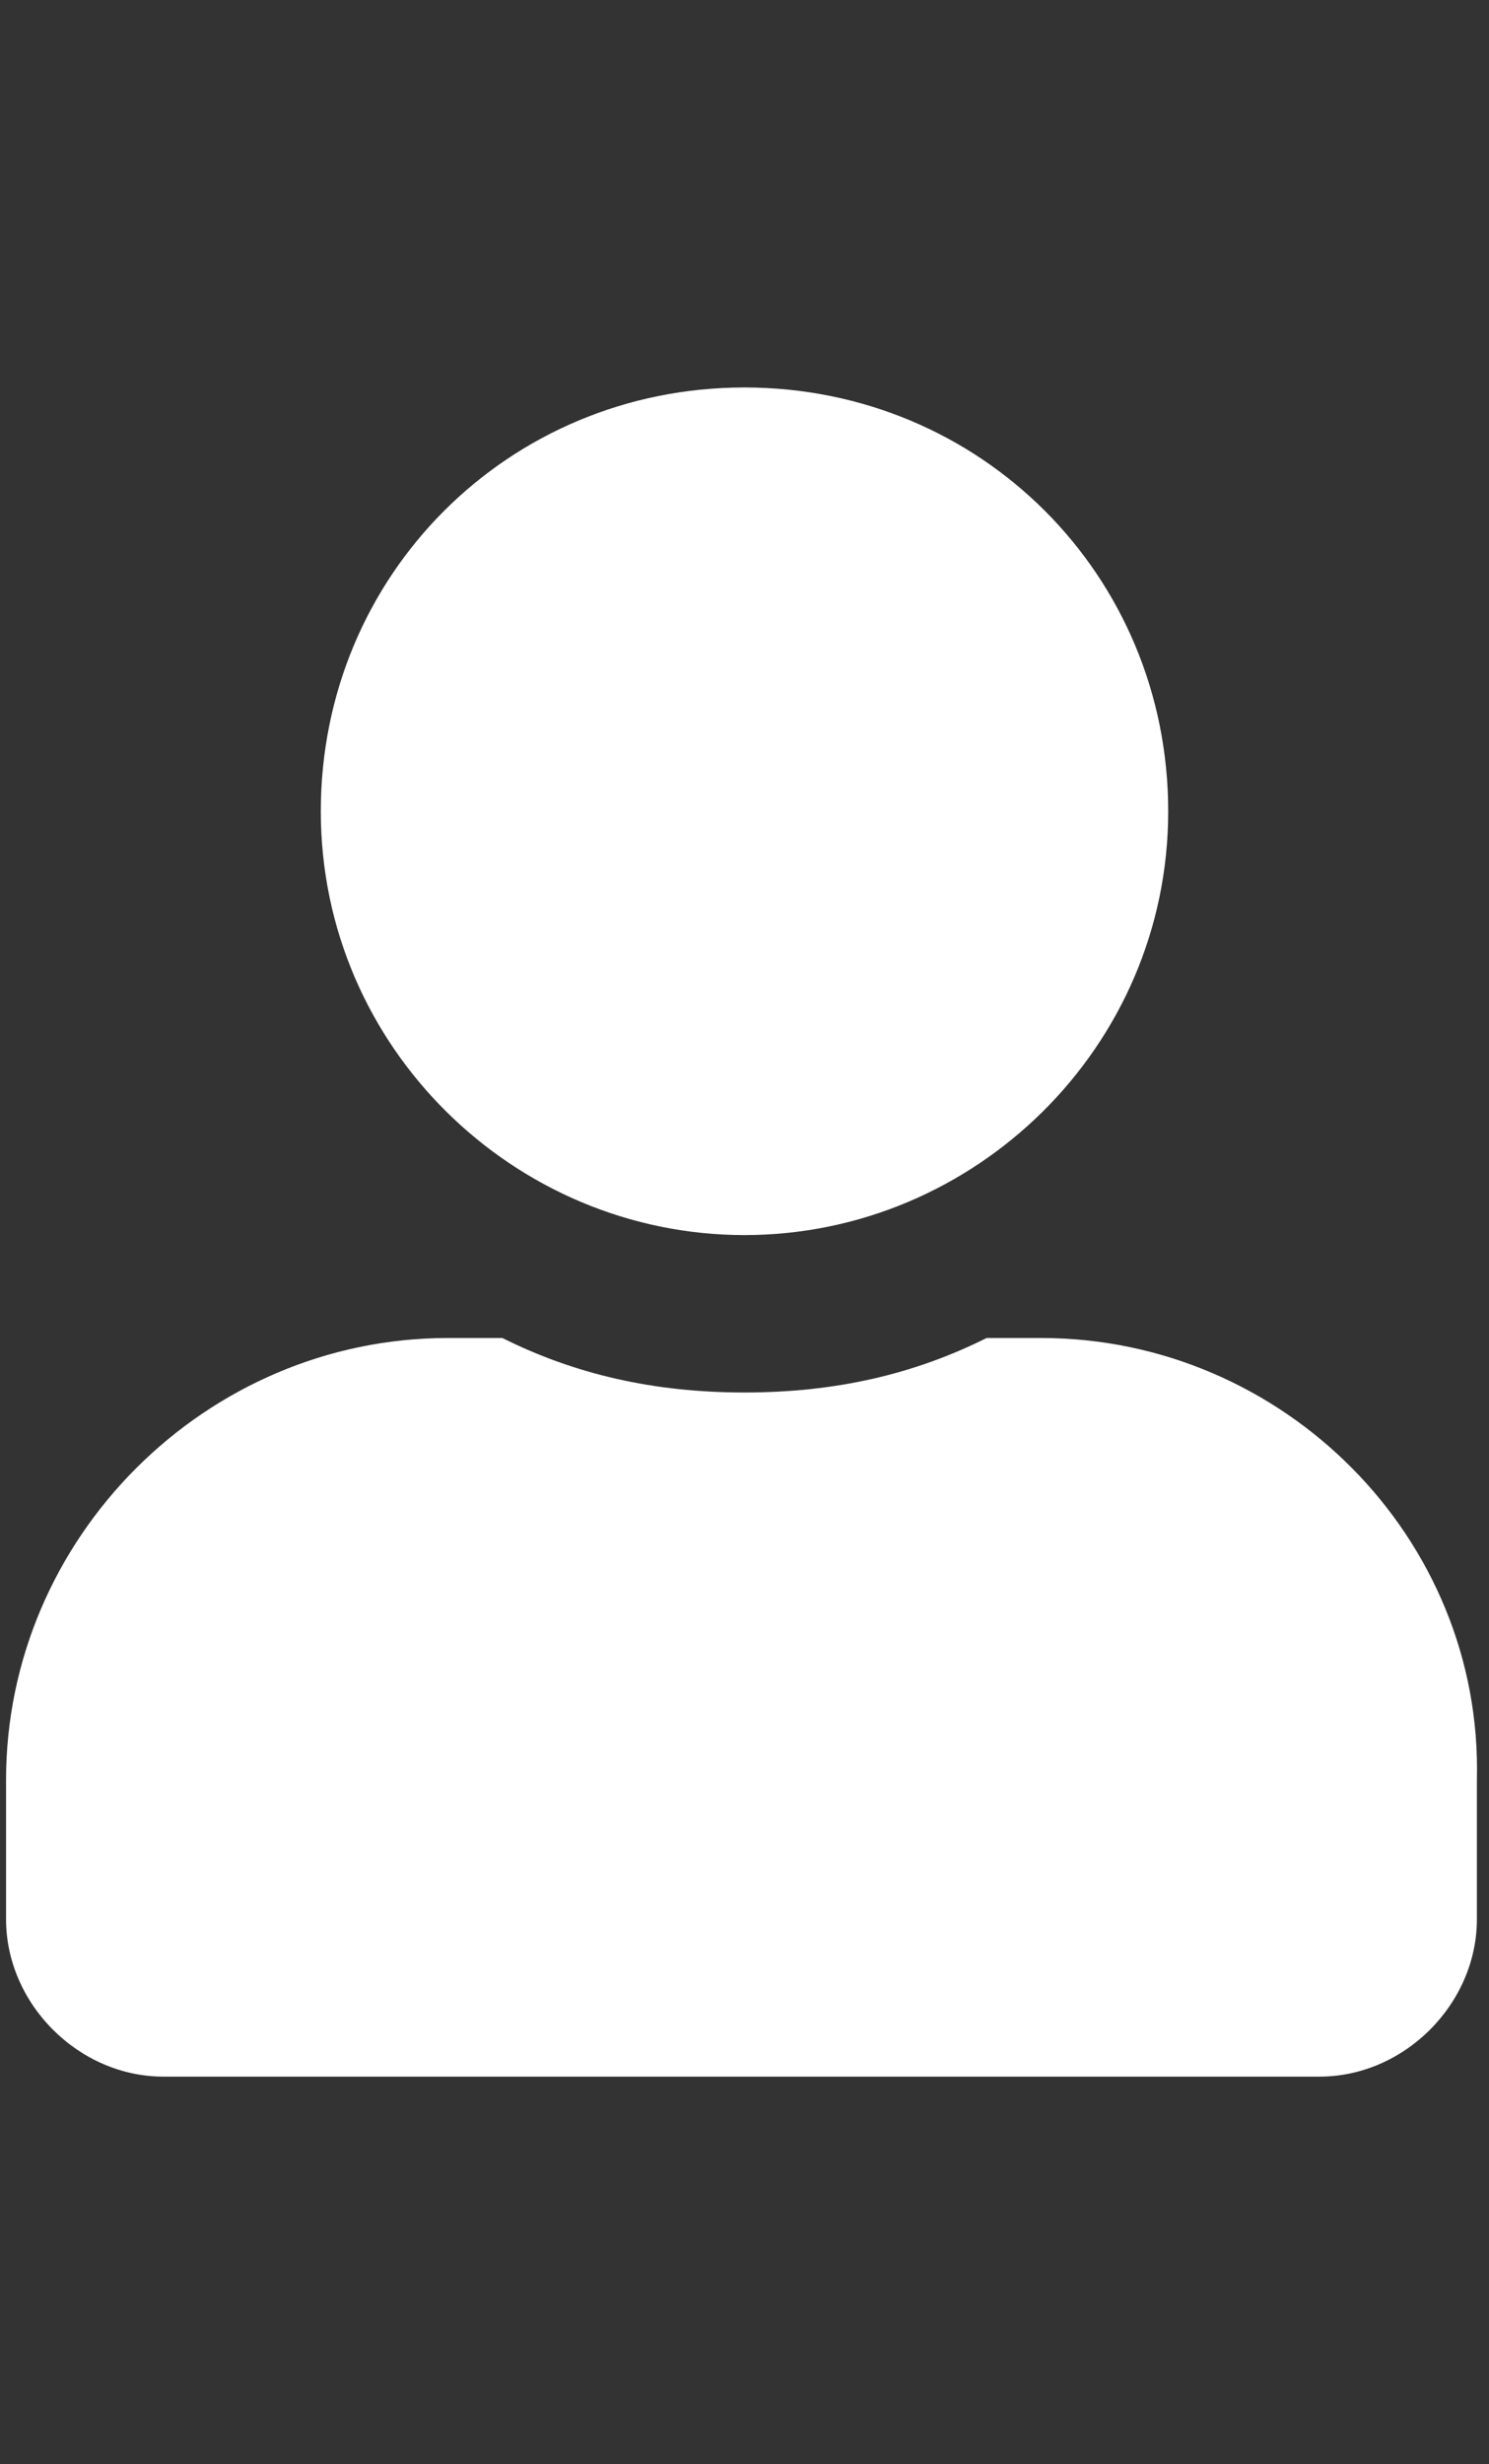 <?xml version="1.0" encoding="utf-8"?>
<!-- Generator: Adobe Illustrator 24.0.3, SVG Export Plug-In . SVG Version: 6.00 Build 0)  -->
<svg version="1.1" id="Layer_1" xmlns="http://www.w3.org/2000/svg" xmlns:xlink="http://www.w3.org/1999/xlink" x="0px" y="0px"
	 viewBox="0 0 24.6 40.7" style="enable-background:new 0 0 24.6 40.7;" xml:space="preserve">
<rect x="0" y="0" width="24.6" height="40.7" fill="#333333" stroke="none"/>
<style type="text/css">
	.st0{fill:#FFFFFF;}
</style>
<path class="st0" d="M12.3,20.4c3.8,0,7-3.1,7-7s-3.1-7-7-7s-7,3.1-7,7S8.5,20.4,12.3,20.4z M17.2,22.1h-0.9c-1.2,0.6-2.5,0.9-4,0.9
	s-2.8-0.3-4-0.9H7.4c-4,0-7.3,3.3-7.3,7.3v2.3c0,1.4,1.2,2.6,2.6,2.6h19.1c1.4,0,2.6-1.2,2.6-2.6v-2.3
	C24.5,25.4,21.2,22.1,17.2,22.1z"/>
</svg>
